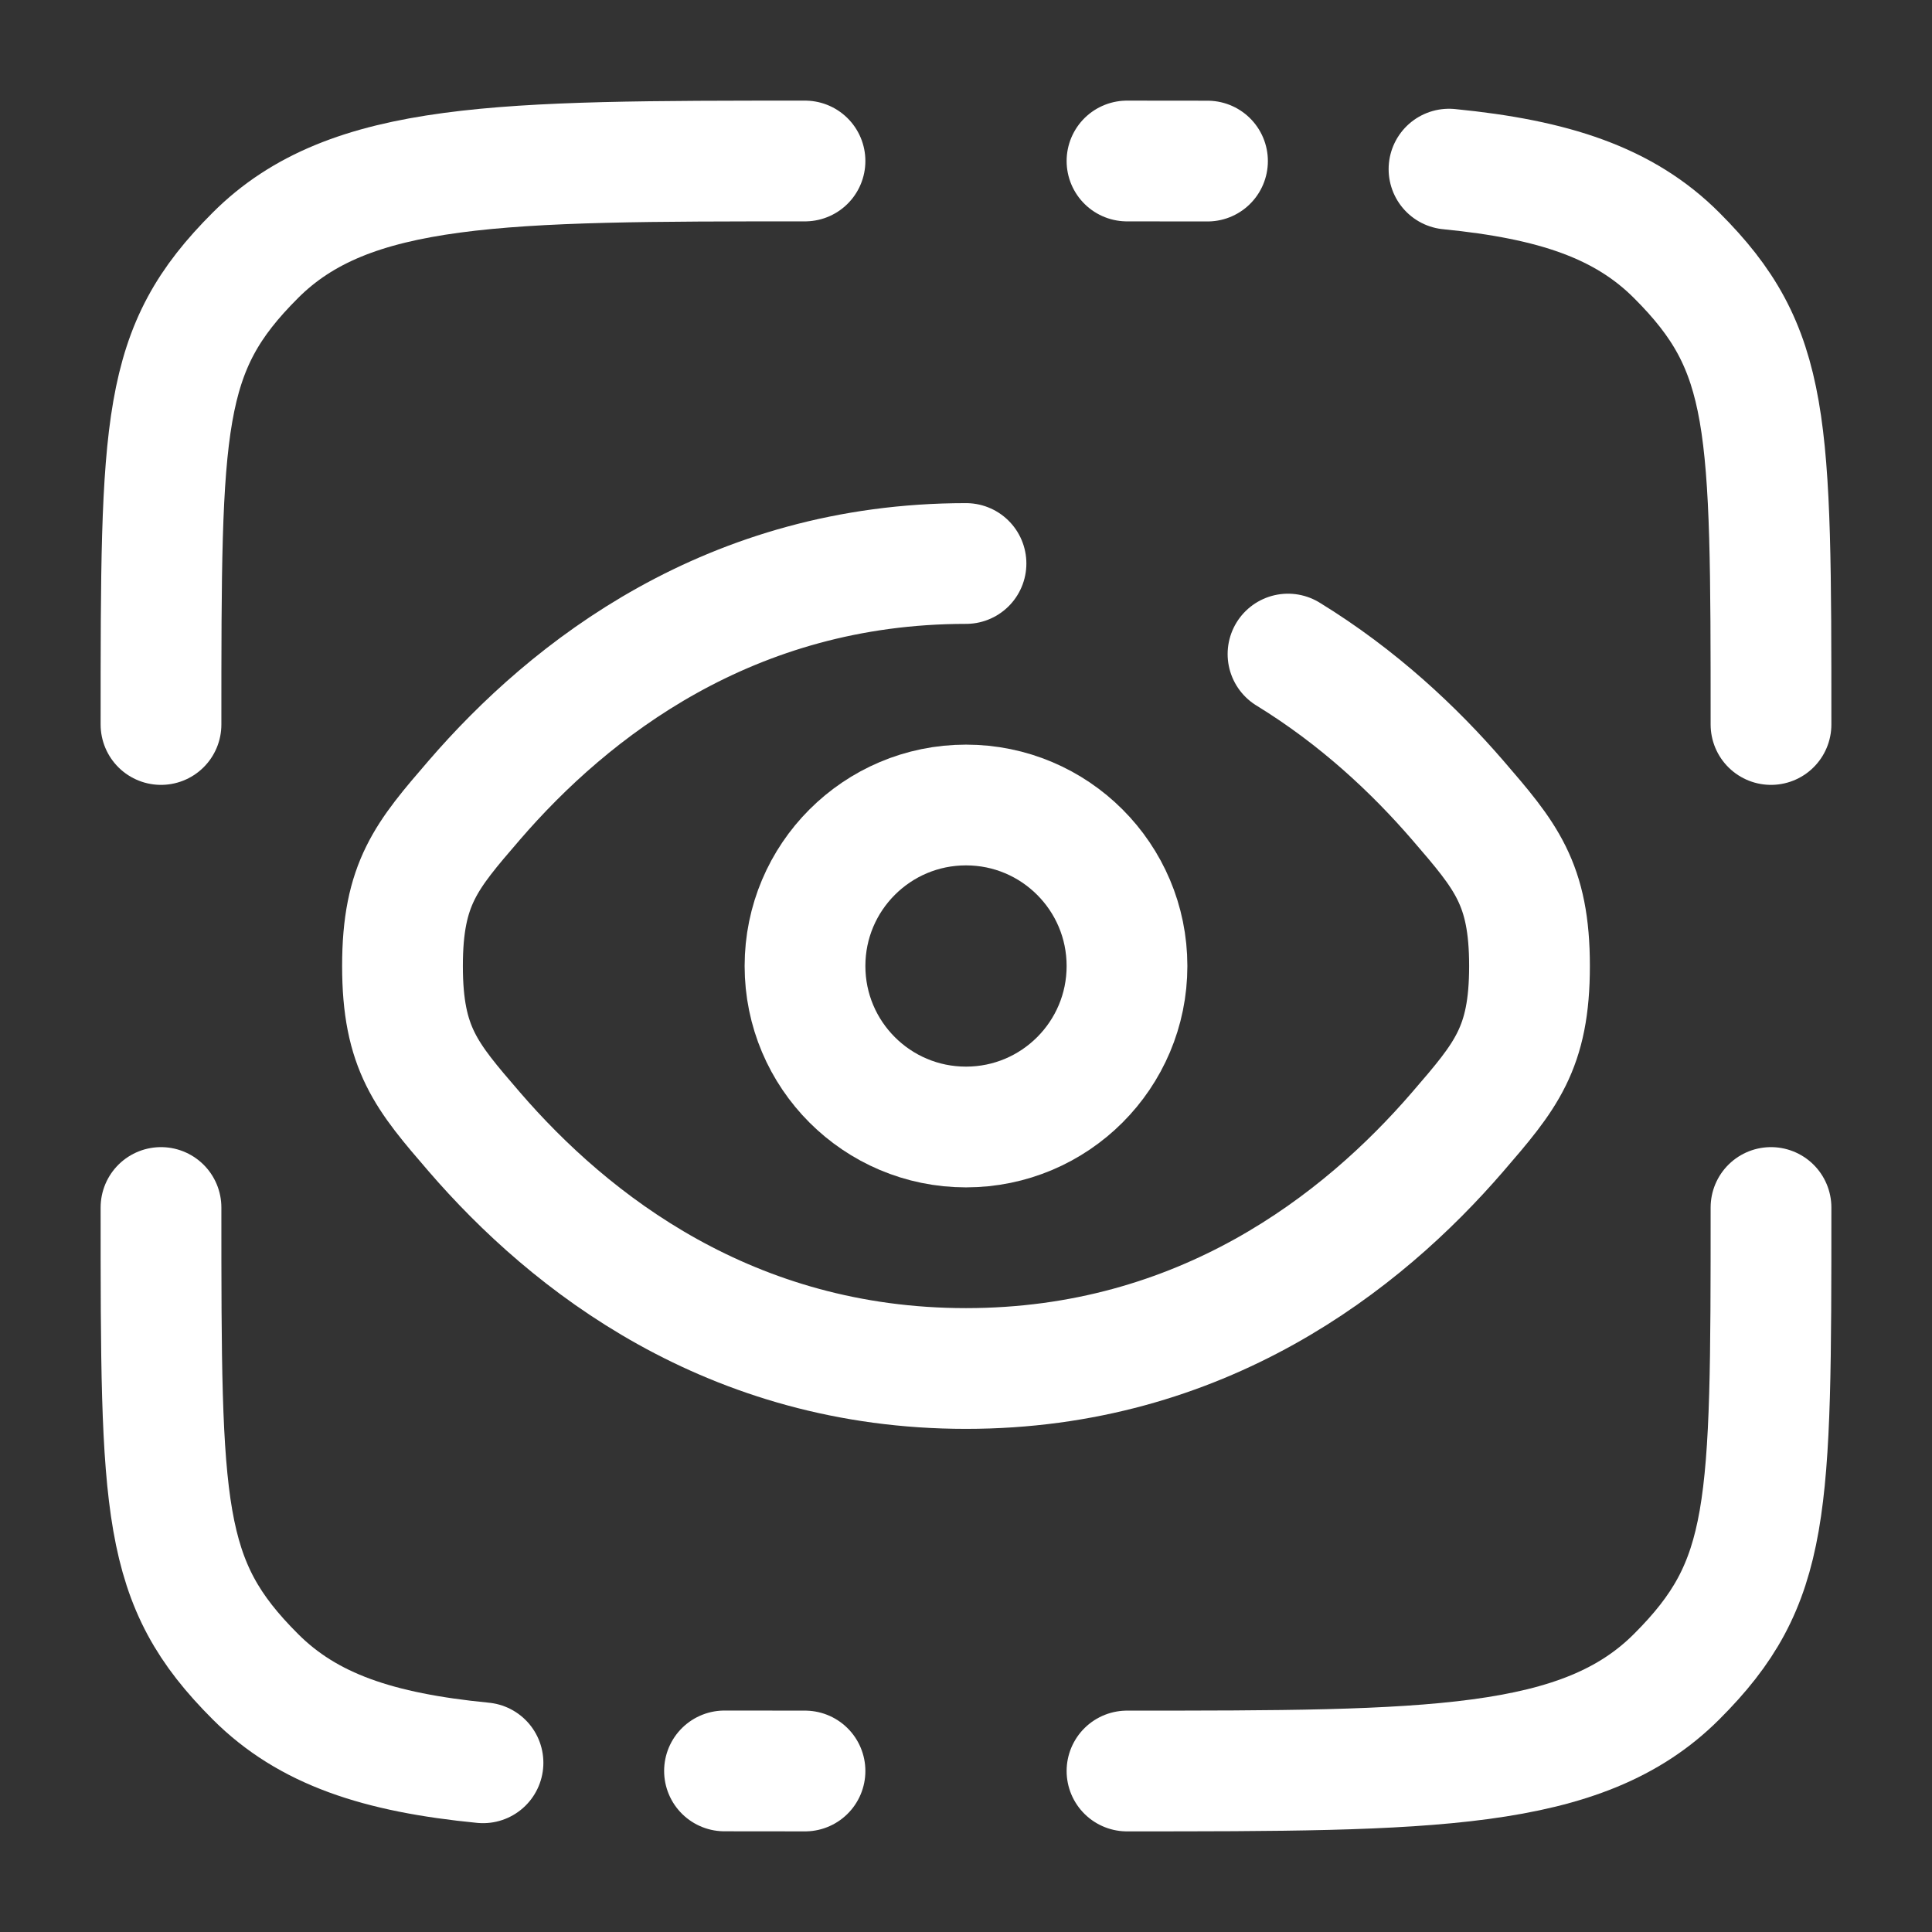 <!DOCTYPE svg PUBLIC "-//W3C//DTD SVG 1.1//EN" "http://www.w3.org/Graphics/SVG/1.1/DTD/svg11.dtd">
<!-- Uploaded to: SVG Repo, www.svgrepo.com, Transformed by: SVG Repo Mixer Tools -->
<svg width="800px" height="800px" viewBox="0 0 24 24" fill="none" xmlns="http://www.w3.org/2000/svg">
<rect x="0" y="0" width="24" height="24" fill="#333333" stroke="none"/>
<g id="SVGRepo_bgCarrier" stroke-width="0"/>
<g id="SVGRepo_tracerCarrier" stroke-linecap="round" stroke-linejoin="round"/>
<g id="SVGRepo_iconCarrier"> <path d="M22 15C22 18.771 22 19.657 20.828 20.828C19.657 22 17.771 22 14 22" stroke="#ffffff" stroke-width="1.5" stroke-linecap="round"/> <path d="M10 2C6.229 2 4.343 2 3.172 3.172C2 4.343 2 5.229 2 9" stroke="#ffffff" stroke-width="1.5" stroke-linecap="round"/> <path d="M12 7C9.073 7 7.08 8.562 5.892 9.94C5.297 10.63 5 10.975 5 12C5 13.025 5.297 13.37 5.892 14.06C7.08 15.438 9.073 17 12 17C14.927 17 16.92 15.438 18.108 14.06C18.703 13.37 19 13.025 19 12C19 10.975 18.703 10.63 18.108 9.94C17.572 9.319 16.874 8.661 16 8.125" stroke="#ffffff" stroke-width="1.5" stroke-linecap="round"/> <circle cx="12" cy="12" r="2" stroke="#ffffff" stroke-width="1.5"/> <path d="M10 22C9.651 22 9.318 22 9 21.999M2 15C2 18.771 2 19.657 3.172 20.828C3.825 21.482 4.7 21.771 6 21.898" stroke="#ffffff" stroke-width="1.5" stroke-linecap="round"/> <path d="M14 2C14.349 2 14.682 2 15 2.001M22 9C22 5.229 22 4.343 20.828 3.172C20.175 2.518 19.3 2.229 18 2.101" stroke="#ffffff" stroke-width="1.5" stroke-linecap="round"/> </g>
</svg>